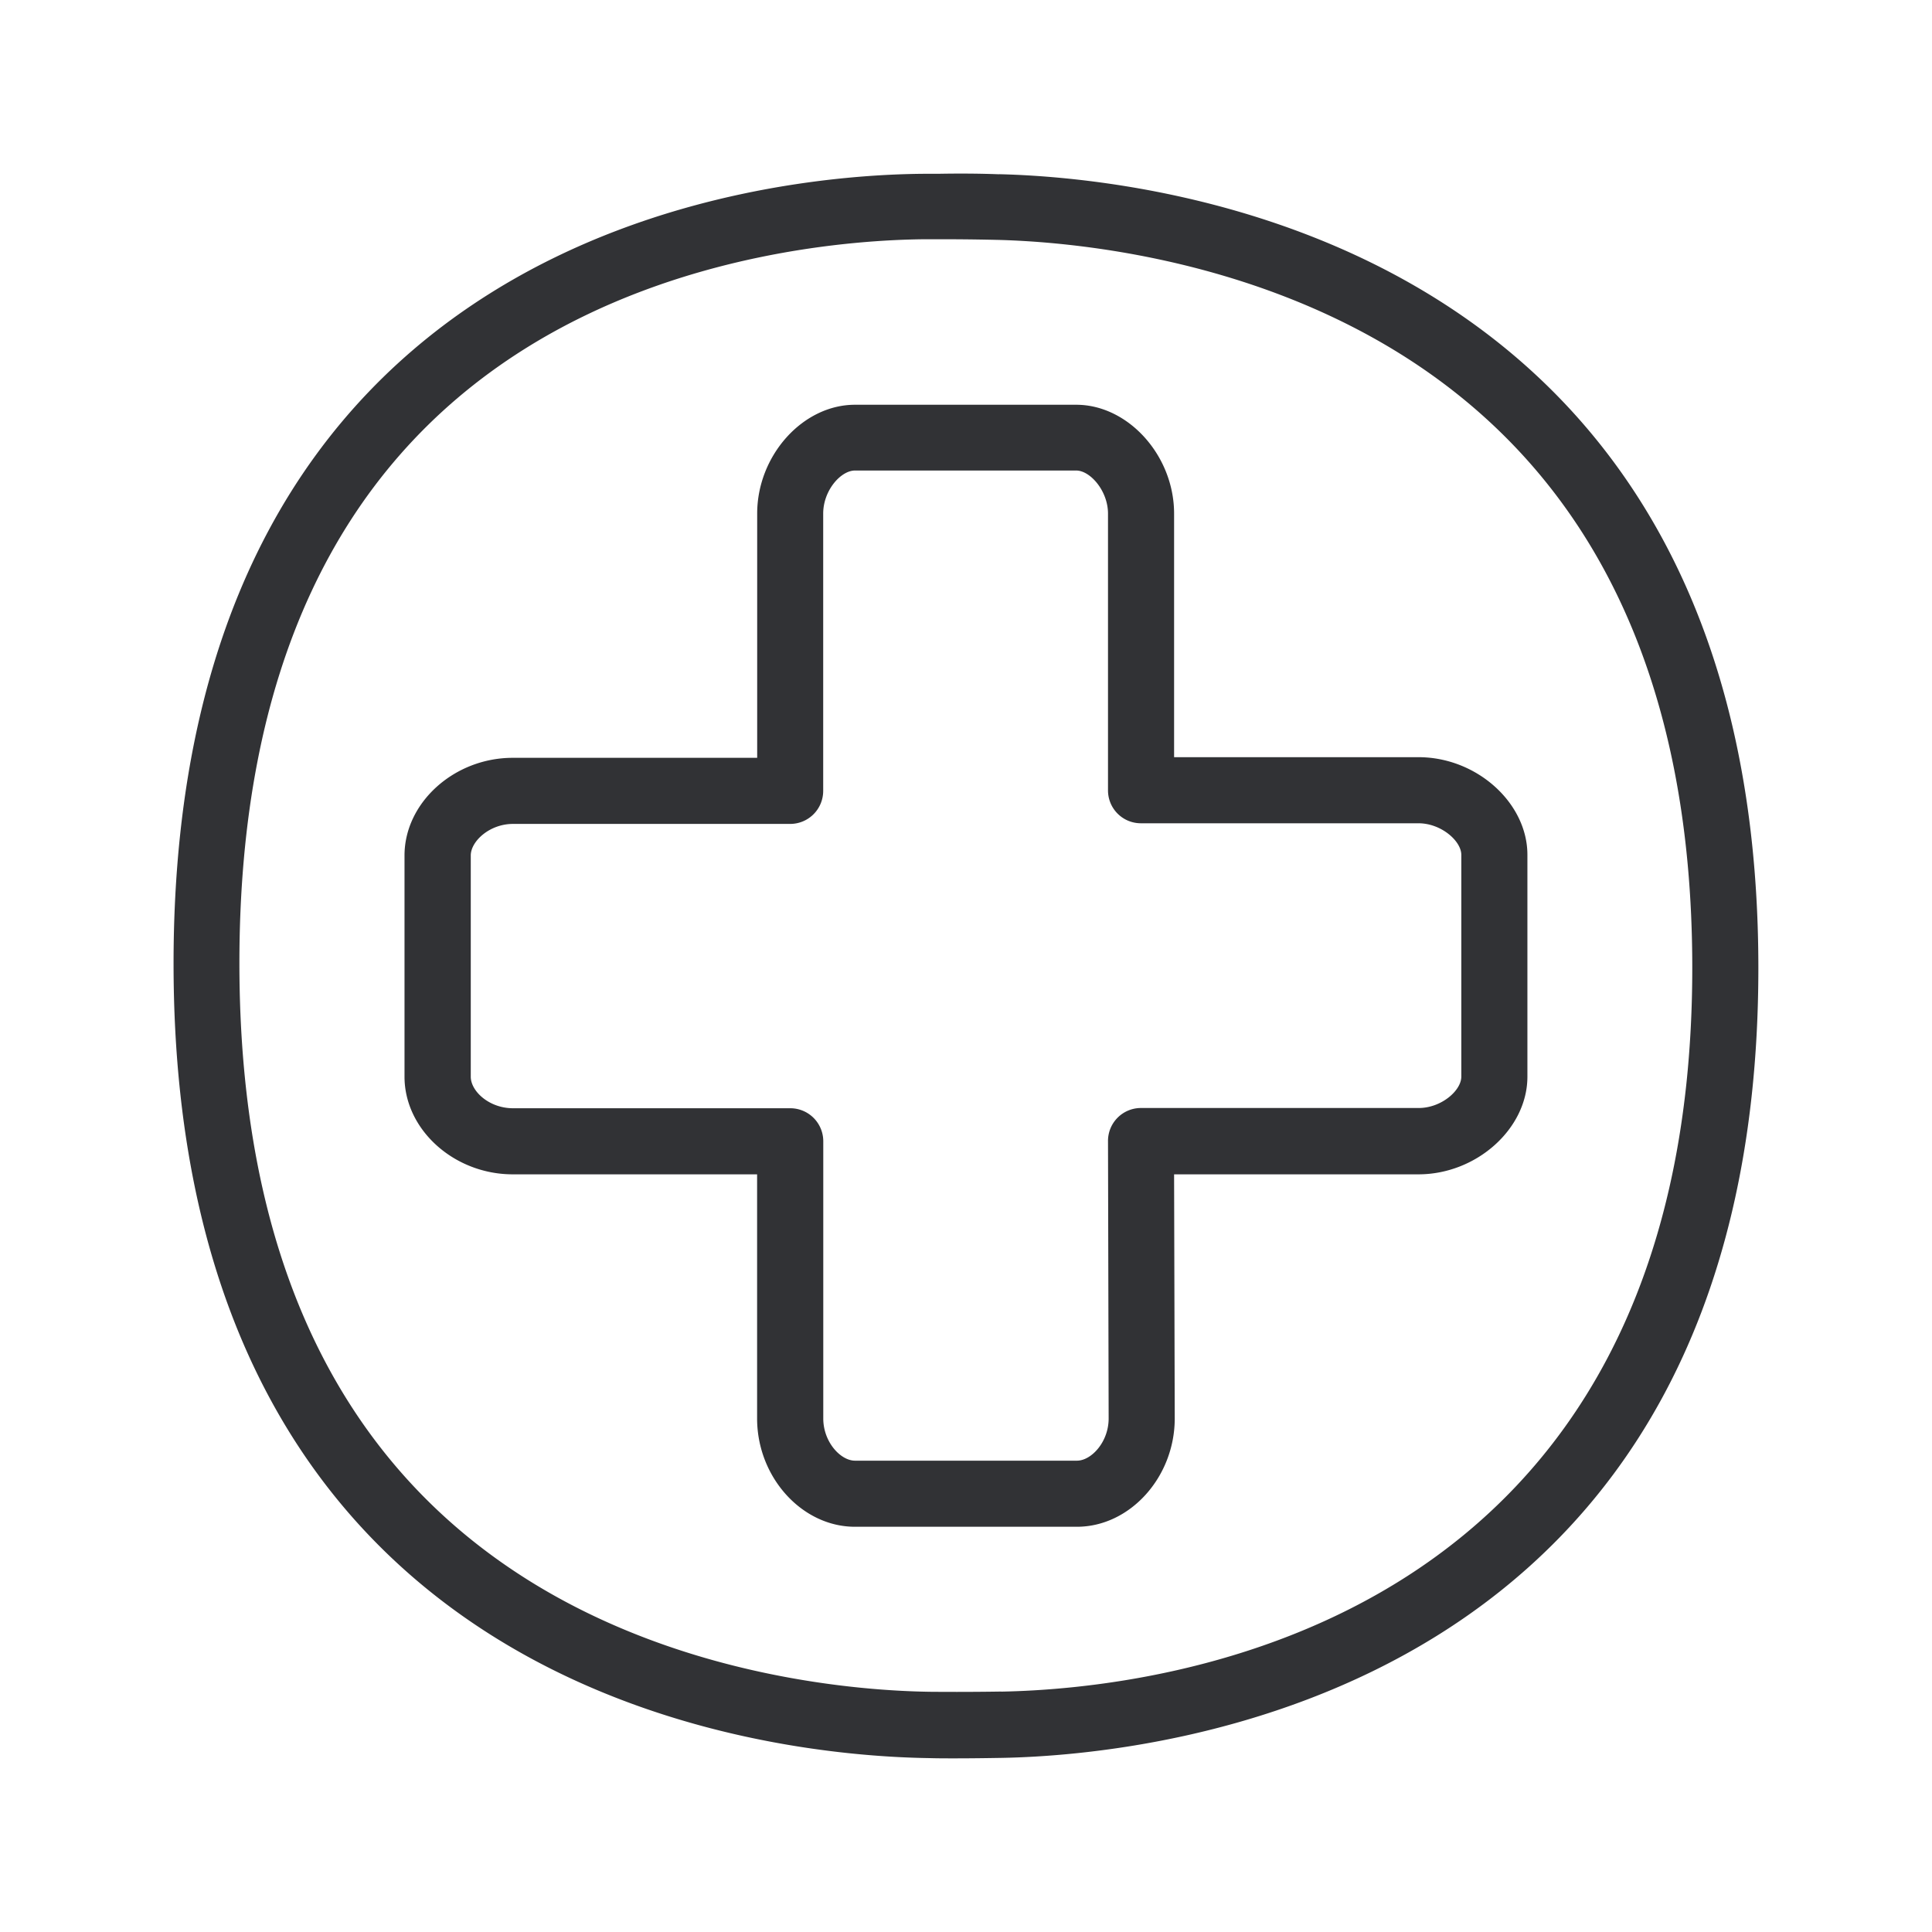 <svg width="24" height="24" xmlns="http://www.w3.org/2000/svg"><path d="M12.436 21.014c2.014-.037 8.586-.796 8.586-8.992 0-3.55-1.216-6.112-3.608-7.614-1.955-1.226-4.163-1.406-5.022-1.428a30.532 30.532 0 0 0-.737-.008h-.171c-.852.008-3.045.154-4.972 1.366-2.347 1.477-3.538 4.042-3.538 7.625 0 3.588 1.202 6.163 3.572 7.656 1.944 1.224 4.154 1.386 5.014 1.397a36.442 36.442 0 0 0 .877-.003Zm-.025-18.85c1.927.046 9.432.808 9.432 9.86 0 9.074-7.516 9.777-9.393 9.813-.179.003-.383.006-.593.006-.104 0-.208 0-.309-.003-1.977-.028-9.392-.742-9.392-9.871 0-9.115 7.348-9.796 9.322-9.81h.177c.258-.005.524-.003.756.006Zm5.742 11.21V10.62c0-.174-.252-.393-.532-.393h-3.448a.408.408 0 0 1-.409-.409V6.38c0-.282-.221-.535-.395-.535h-2.748c-.176 0-.395.247-.395.535v3.446a.41.41 0 0 1-.409.409H6.372c-.291 0-.524.216-.524.392v2.748c0 .182.23.392.524.392h3.445a.41.41 0 0 1 .41.409v3.445c0 .292.215.524.394.524h2.757c.179 0 .394-.232.394-.524l-.008-3.445a.409.409 0 0 1 .41-.412h3.444c.283.003.535-.215.535-.39Zm-.532-3.968c.723 0 1.353.568 1.353 1.213v2.756c0 .647-.633 1.213-1.353 1.213h-3.036l.008 3.033c0 .729-.557 1.345-1.215 1.345H10.62c-.658 0-1.215-.616-1.215-1.345v-3.033H6.369c-.728 0-1.344-.555-1.344-1.213v-2.748c0-.655.616-1.213 1.344-1.213h3.037V6.38c0-.72.565-1.352 1.215-1.352h2.748c.647 0 1.216.633 1.216 1.352v3.026h3.036Z" fill="#313235" fill-rule="nonzero"/></svg>